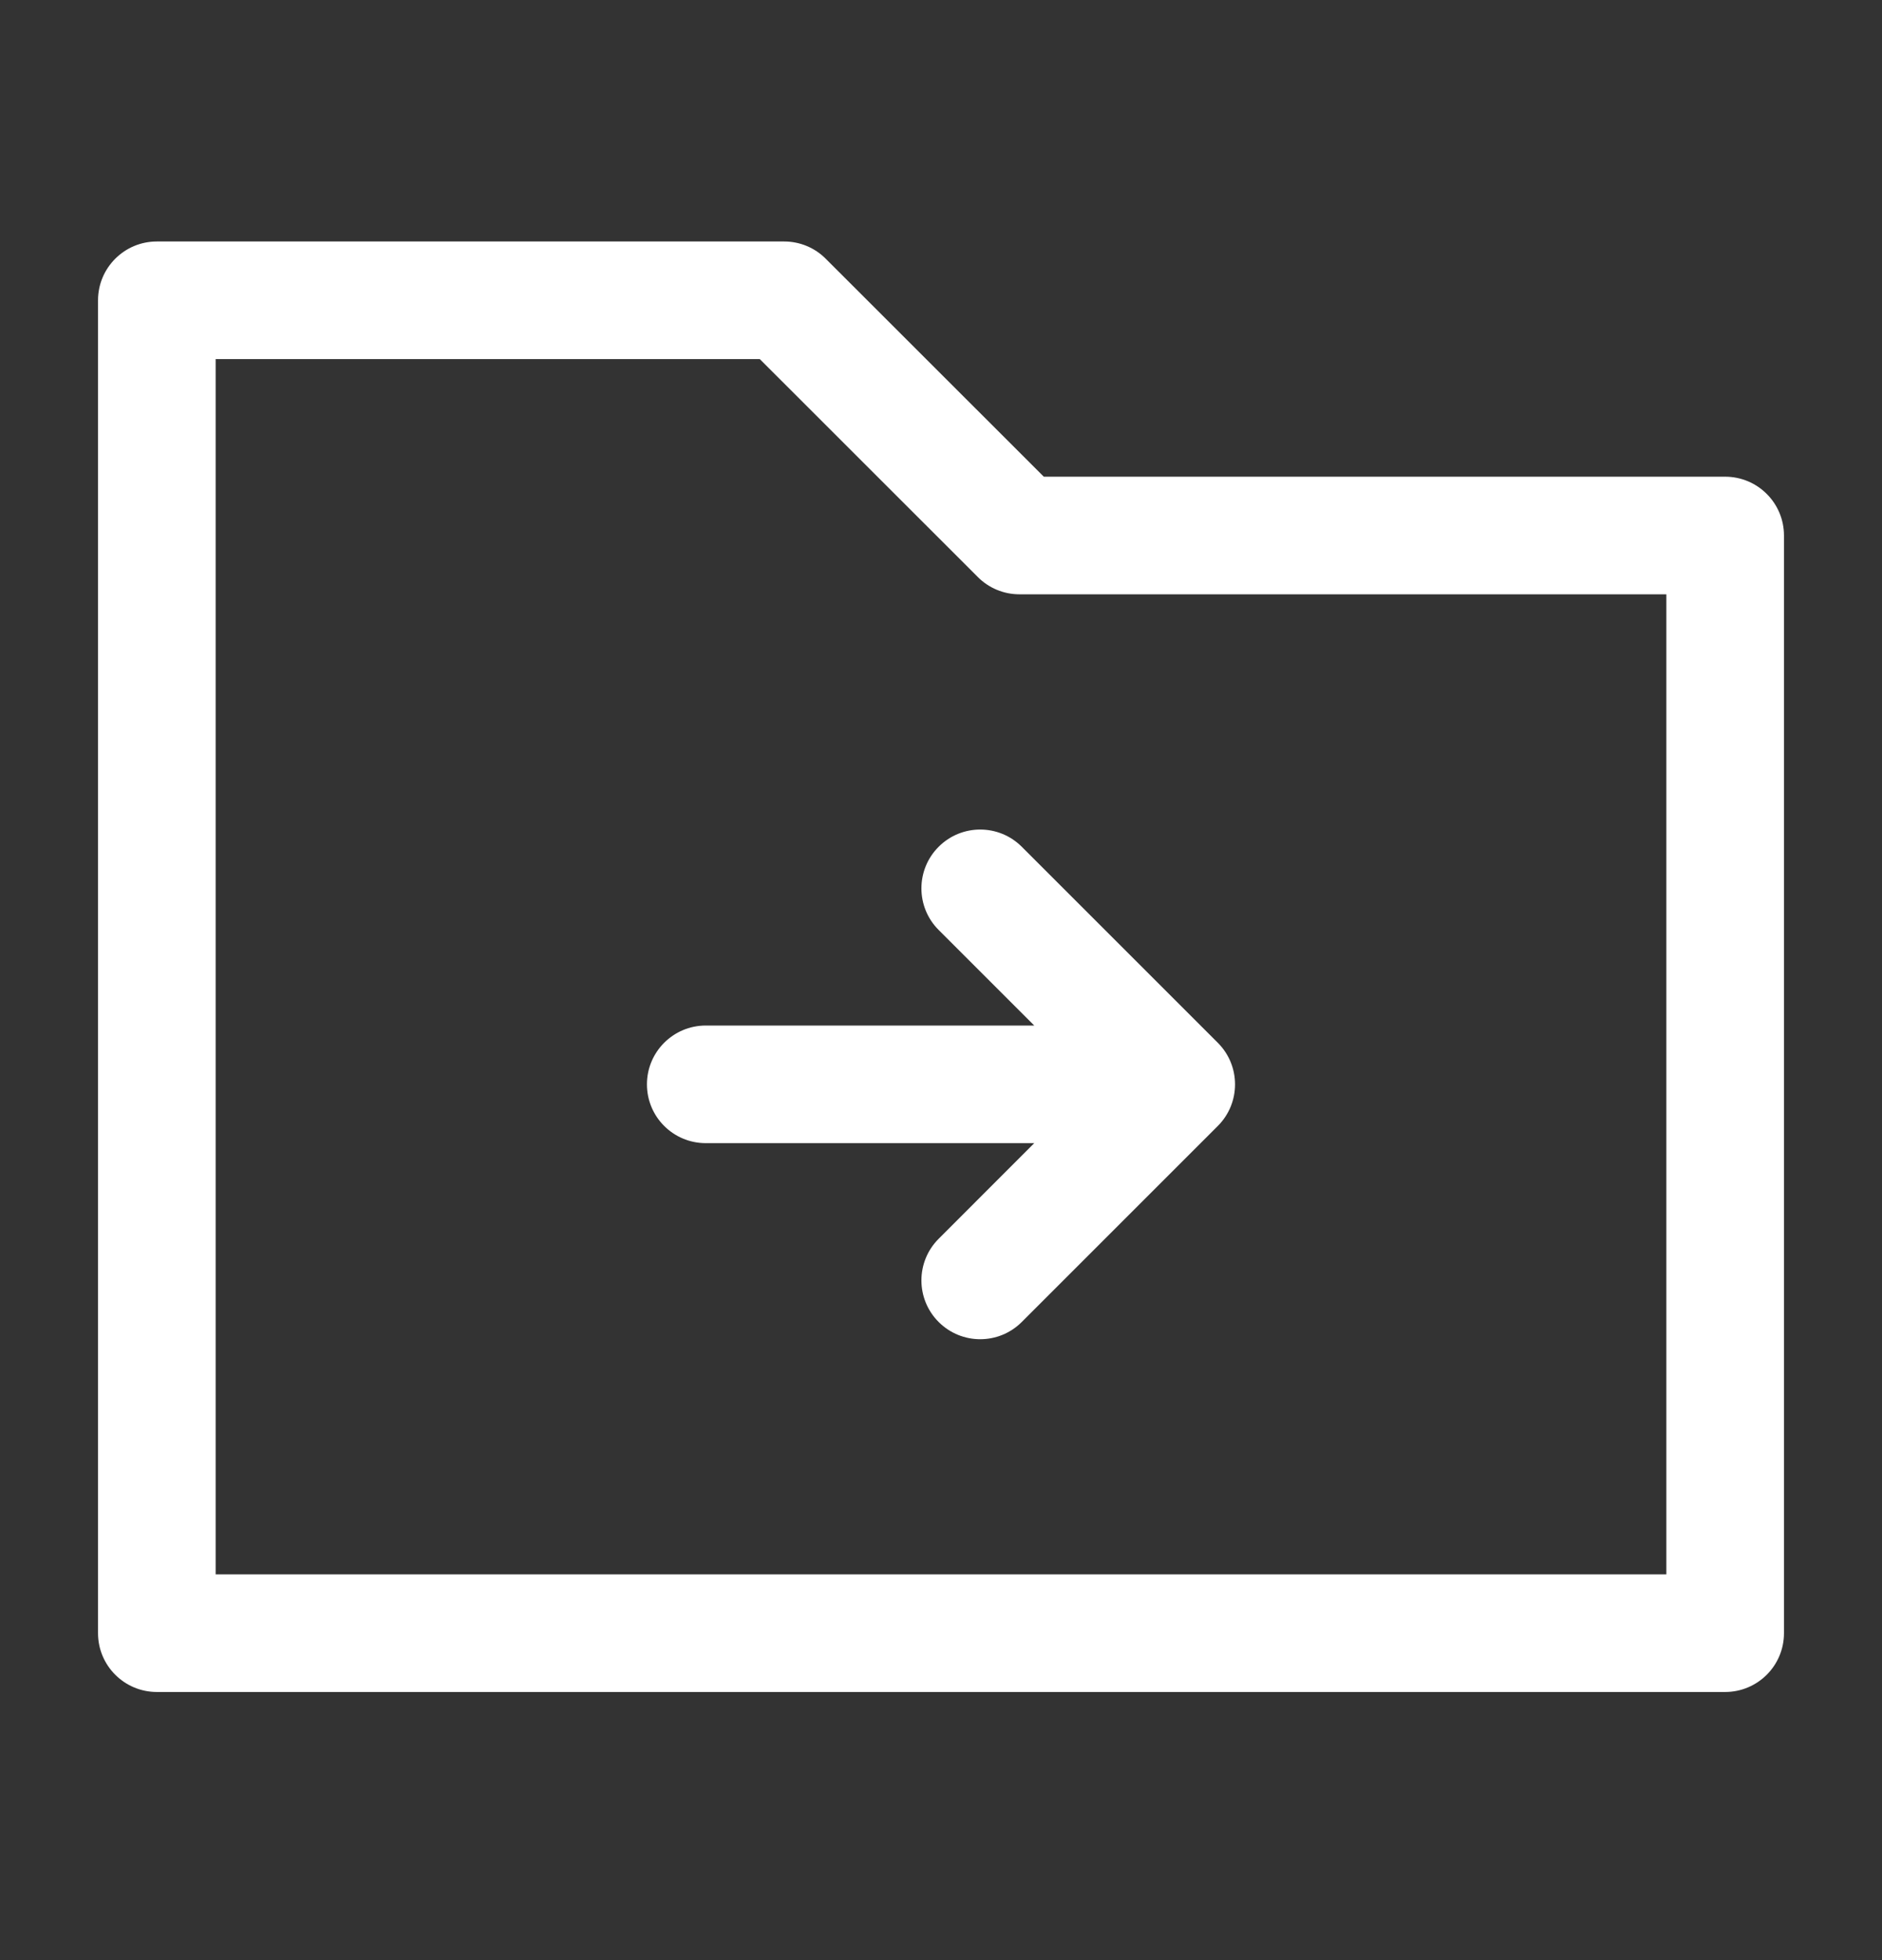 <svg width="24" height="25" viewBox="0 0 24 25" fill="none" xmlns="http://www.w3.org/2000/svg">
<rect x="0" y="0" width="24" height="25" fill="#333333" stroke="none"/>
<path fill-rule="evenodd" clip-rule="evenodd" d="M2 3.08C1.586 3.08 1.25 3.416 1.25 3.83V7.83V20.83C1.25 21.244 1.586 21.58 2 21.58H22C22.414 21.58 22.75 21.244 22.75 20.83V6.83C22.75 6.416 22.414 6.08 22 6.08H13.311L10.53 3.3C10.39 3.159 10.199 3.08 10 3.08H2ZM2.75 7.83V4.58H9.689L12.47 7.36C12.61 7.501 12.801 7.58 13 7.58H21.25V20.08H2.75V7.83ZM13.03 10.8C12.737 10.507 12.263 10.507 11.97 10.8C11.677 11.093 11.677 11.568 11.97 11.861L13.189 13.08H9C8.586 13.08 8.25 13.416 8.25 13.83C8.25 14.245 8.586 14.58 9 14.58H13.189L11.97 15.8C11.677 16.093 11.677 16.568 11.97 16.861C12.263 17.154 12.737 17.154 13.03 16.861L15.53 14.361C15.823 14.068 15.823 13.593 15.53 13.3L13.03 10.8Z" fill="white"/>
</svg>
